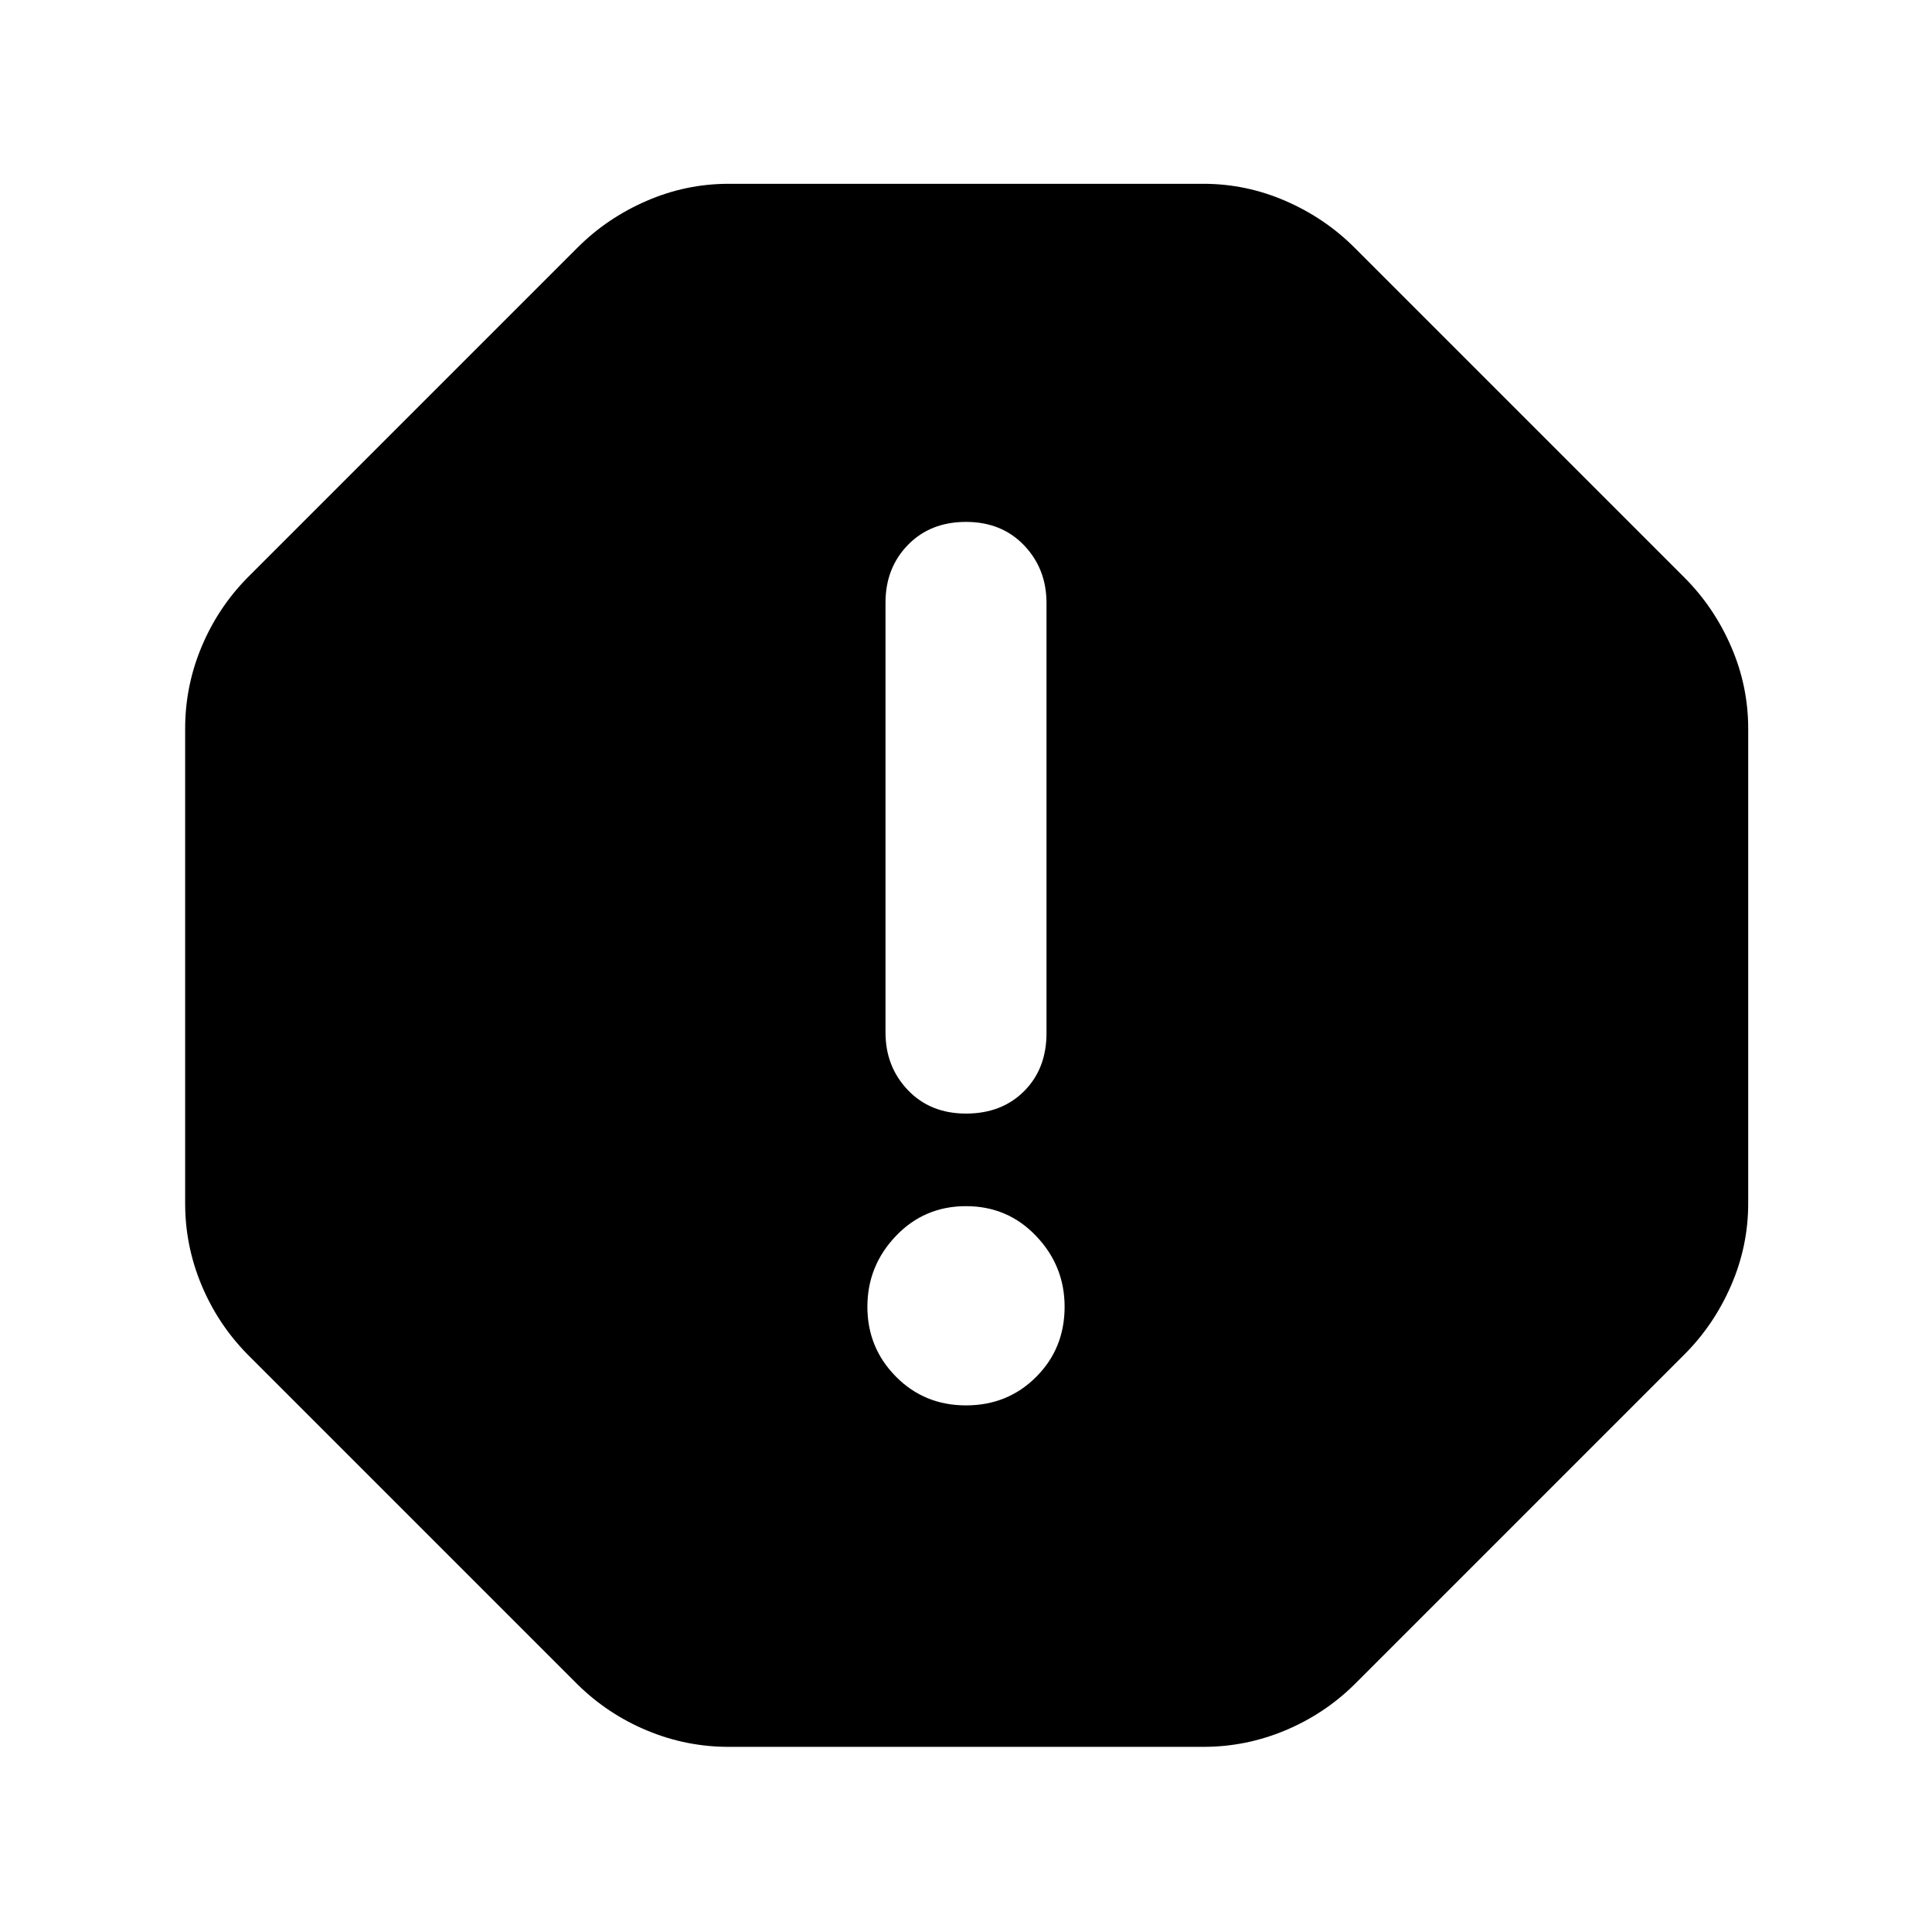 <svg xmlns="http://www.w3.org/2000/svg" height="40" viewBox="0 -960 960 960" width="40"><path d="M480-261.67q20.71 0 34.85-14.14Q529-289.96 529-310.67q0-20.33-14.15-35.16-14.14-14.84-34.85-14.84t-34.85 14.84Q431-331 431-310.67q0 20.34 14.15 34.67 14.14 14.33 34.85 14.33Zm0-145q17.73 0 28.87-11.13Q520-428.93 520-446.67v-213.69q0-17-11.13-28.65-11.14-11.66-28.87-11.66t-28.87 11.45Q440-677.77 440-660.56v213.58q0 16.98 11.13 28.65 11.14 11.66 28.87 11.66ZM362-92q-21.05 0-40.55-8.14-19.5-8.14-34.45-22.86L123-287q-14.72-14.95-22.86-34.45Q92-340.95 92-362v-236q0-21.05 8.14-40.55 8.14-19.5 22.86-34.45l164-164q14.67-14.67 34.26-23.17 19.58-8.5 40.74-8.5h236q21.16 0 40.74 8.5 19.59 8.5 34.26 23.17l164 164q14.67 14.67 23.17 34.26 8.5 19.58 8.5 40.74v236q0 21.16-8.5 40.74-8.5 19.59-23.17 34.26L673-123q-14.95 14.72-34.45 22.86Q619.05-92 598-92H362Z"/></svg>